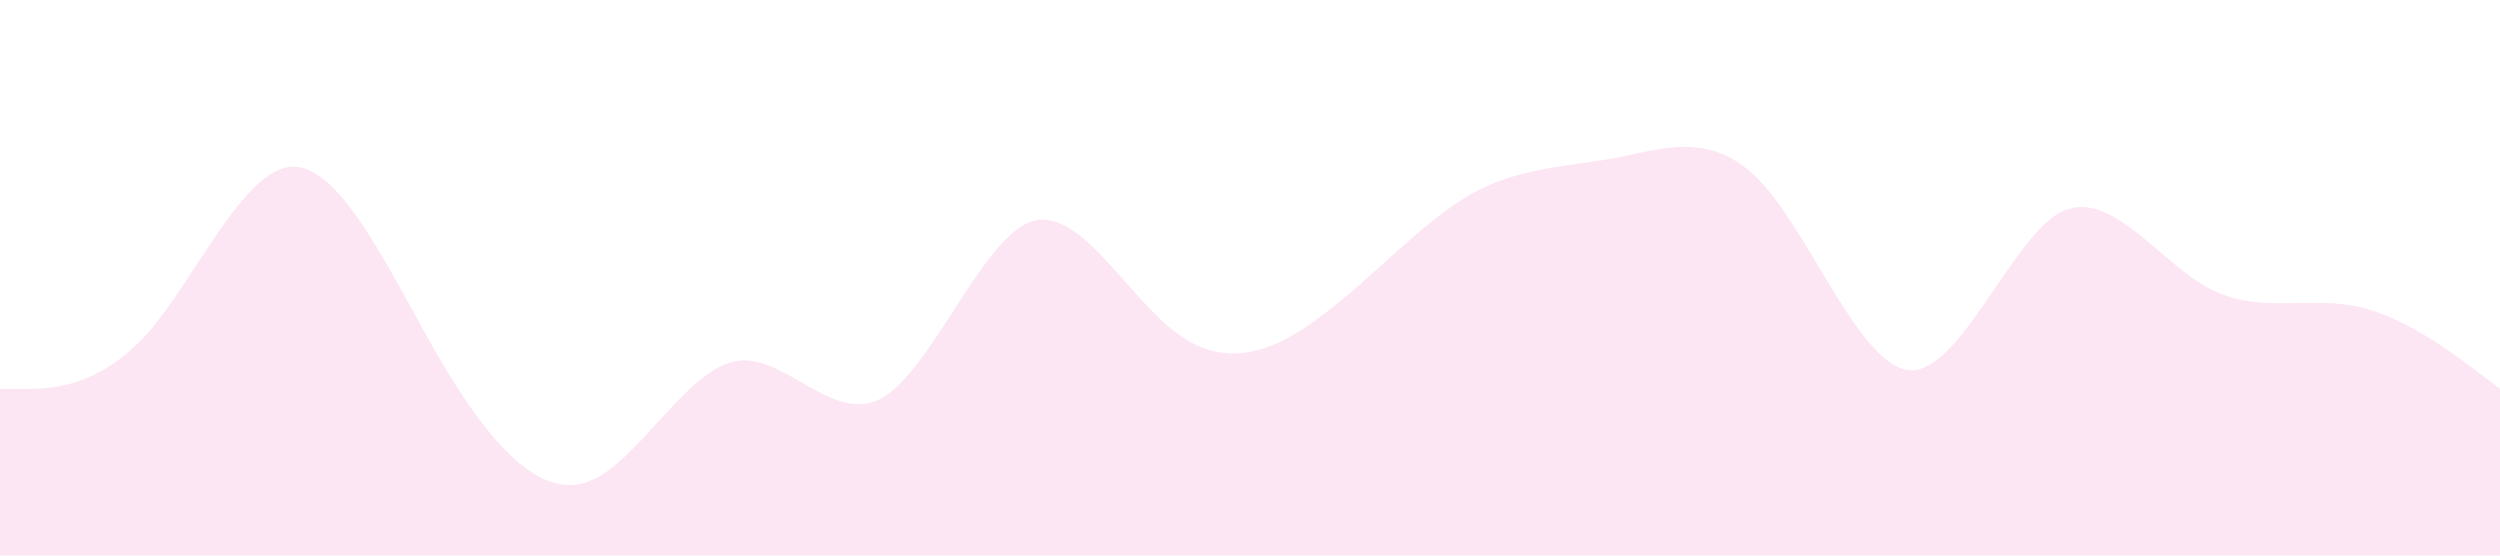 <?xml version="1.0" standalone="no"?><svg xmlns="http://www.w3.org/2000/svg" viewBox="0 0 1440 320"><path fill="#e7008a" fill-opacity="0.1" d="M0,224L14.1,224C28.2,224,56,224,85,192C112.9,160,141,96,169,96C197.6,96,226,160,254,208C282.4,256,311,288,339,277.3C367.1,267,395,213,424,208C451.8,203,480,245,508,229.3C536.5,213,565,139,593,128C621.2,117,649,171,678,192C705.9,213,734,203,762,181.3C790.6,160,819,128,847,112C875.3,96,904,96,932,90.7C960,85,988,75,1016,106.7C1044.7,139,1073,213,1101,213.3C1129.4,213,1158,139,1186,122.7C1214.1,107,1242,149,1271,165.3C1298.8,181,1327,171,1355,176C1383.5,181,1412,203,1426,213.3L1440,224L1440,320L1425.9,320C1411.8,320,1384,320,1355,320C1327.1,320,1299,320,1271,320C1242.4,320,1214,320,1186,320C1157.6,320,1129,320,1101,320C1072.9,320,1045,320,1016,320C988.2,320,960,320,932,320C903.5,320,875,320,847,320C818.8,320,791,320,762,320C734.1,320,706,320,678,320C649.4,320,621,320,593,320C564.7,320,536,320,508,320C480,320,452,320,424,320C395.3,320,367,320,339,320C310.6,320,282,320,254,320C225.9,320,198,320,169,320C141.2,320,113,320,85,320C56.5,320,28,320,14,320L0,320Z"></path></svg>
